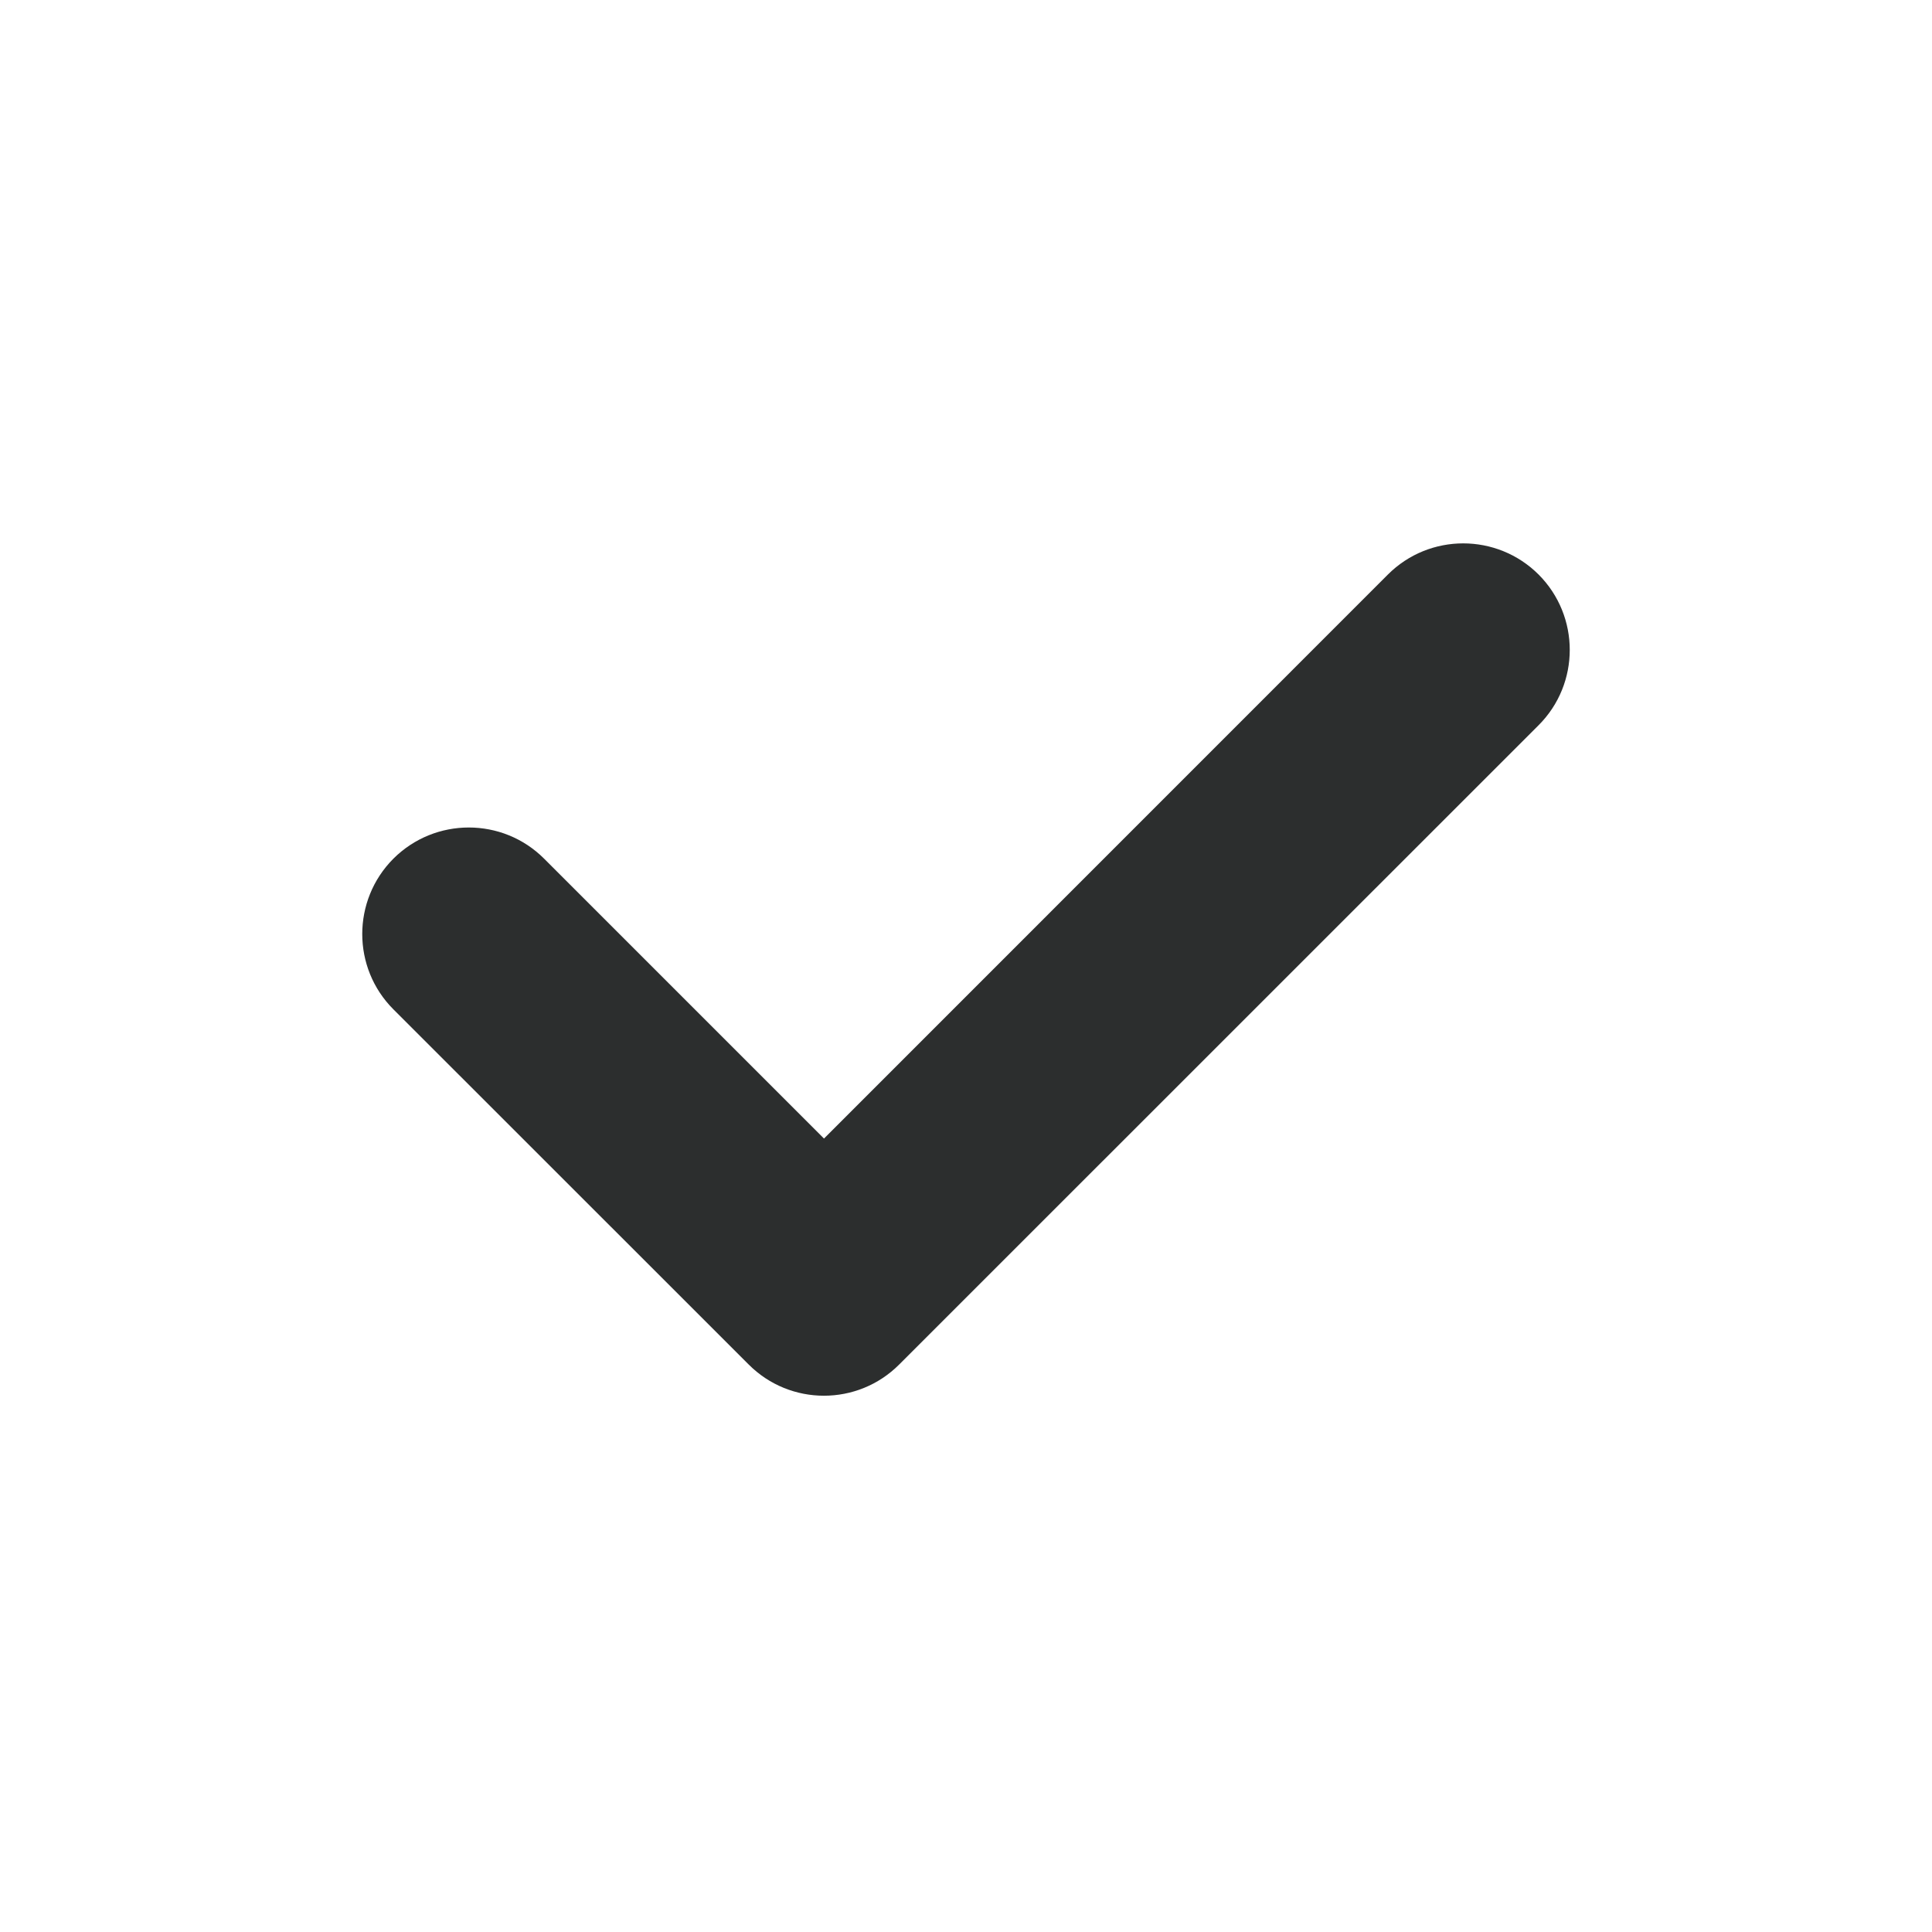 <?xml version="1.0" encoding="UTF-8"?>
<svg width="16px" height="16px" viewBox="0 0 16 16" version="1.1" xmlns="http://www.w3.org/2000/svg" xmlns:xlink="http://www.w3.org/1999/xlink">
    <title>Icons/16px/Check</title>
    <g id="Icons/16px/Check" stroke="none" stroke-width="1" fill="none" fill-rule="evenodd">
        <path d="M11.494,4.758 C11.838,4.414 12.397,4.414 12.742,4.758 C13.086,5.103 13.086,5.662 12.742,6.006 L7.447,11.3 C7.103,11.645 6.544,11.645 6.2,11.3 L3.258,8.359 C2.914,8.015 2.914,7.456 3.258,7.111 C3.603,6.767 4.162,6.767 4.506,7.111 L6.824,9.429 L11.494,4.758 Z" id="Path" fill="#2C2E2E" fill-rule="nonzero"></path>
    </g>
</svg>